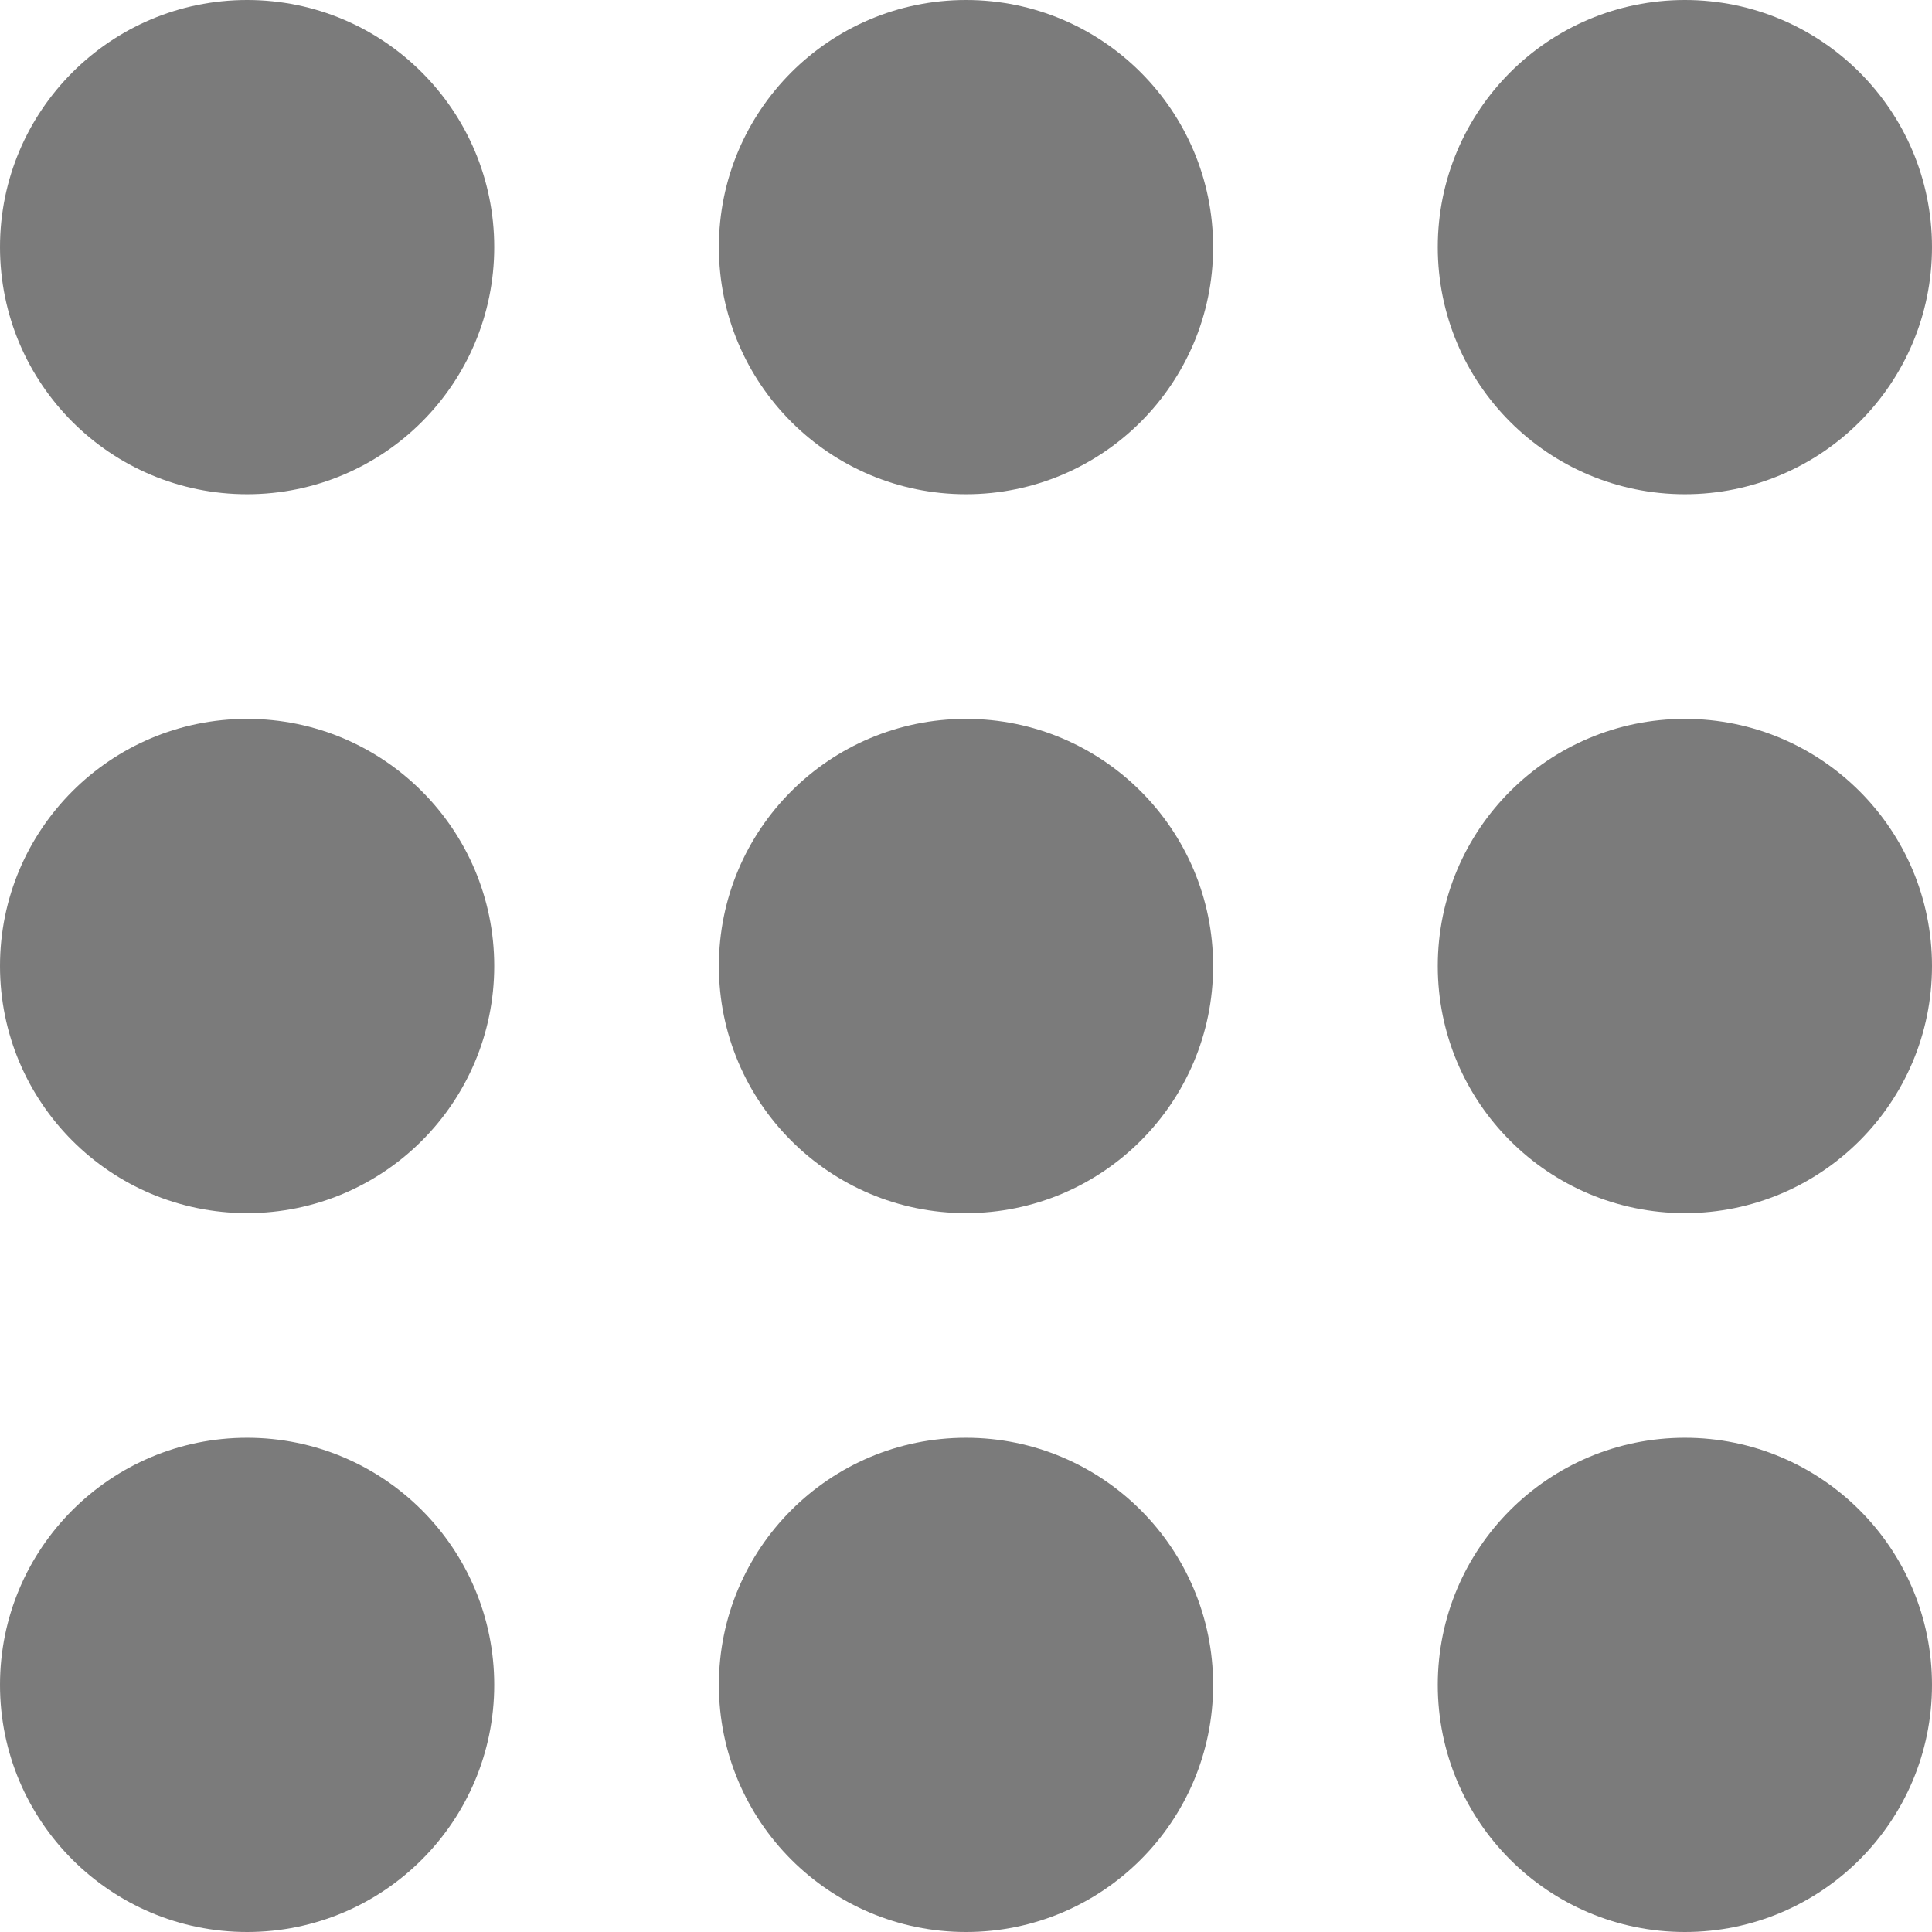<svg width="43" height="43" viewBox="0 0 43 43" fill="none" xmlns="http://www.w3.org/2000/svg">
<circle cx="5.5" cy="5.5" r="5.5" fill="#7B7B7B"/>
<circle cx="21.5" cy="5.5" r="5.5" fill="#7B7B7B"/>
<circle cx="37.5" cy="5.5" r="5.5" fill="#7B7B7B"/>
<circle cx="5.5" cy="21.5" r="5.5" fill="#7B7B7B"/>
<circle cx="21.5" cy="21.5" r="5.5" fill="#7B7B7B"/>
<circle cx="37.5" cy="21.5" r="5.5" fill="#7B7B7B"/>
<circle cx="5.5" cy="37.5" r="5.5" fill="#7B7B7B"/>
<circle cx="21.5" cy="37.5" r="5.5" fill="#7B7B7B"/>
<circle cx="37.5" cy="37.5" r="5.5" fill="#7B7B7B"/>
</svg>
